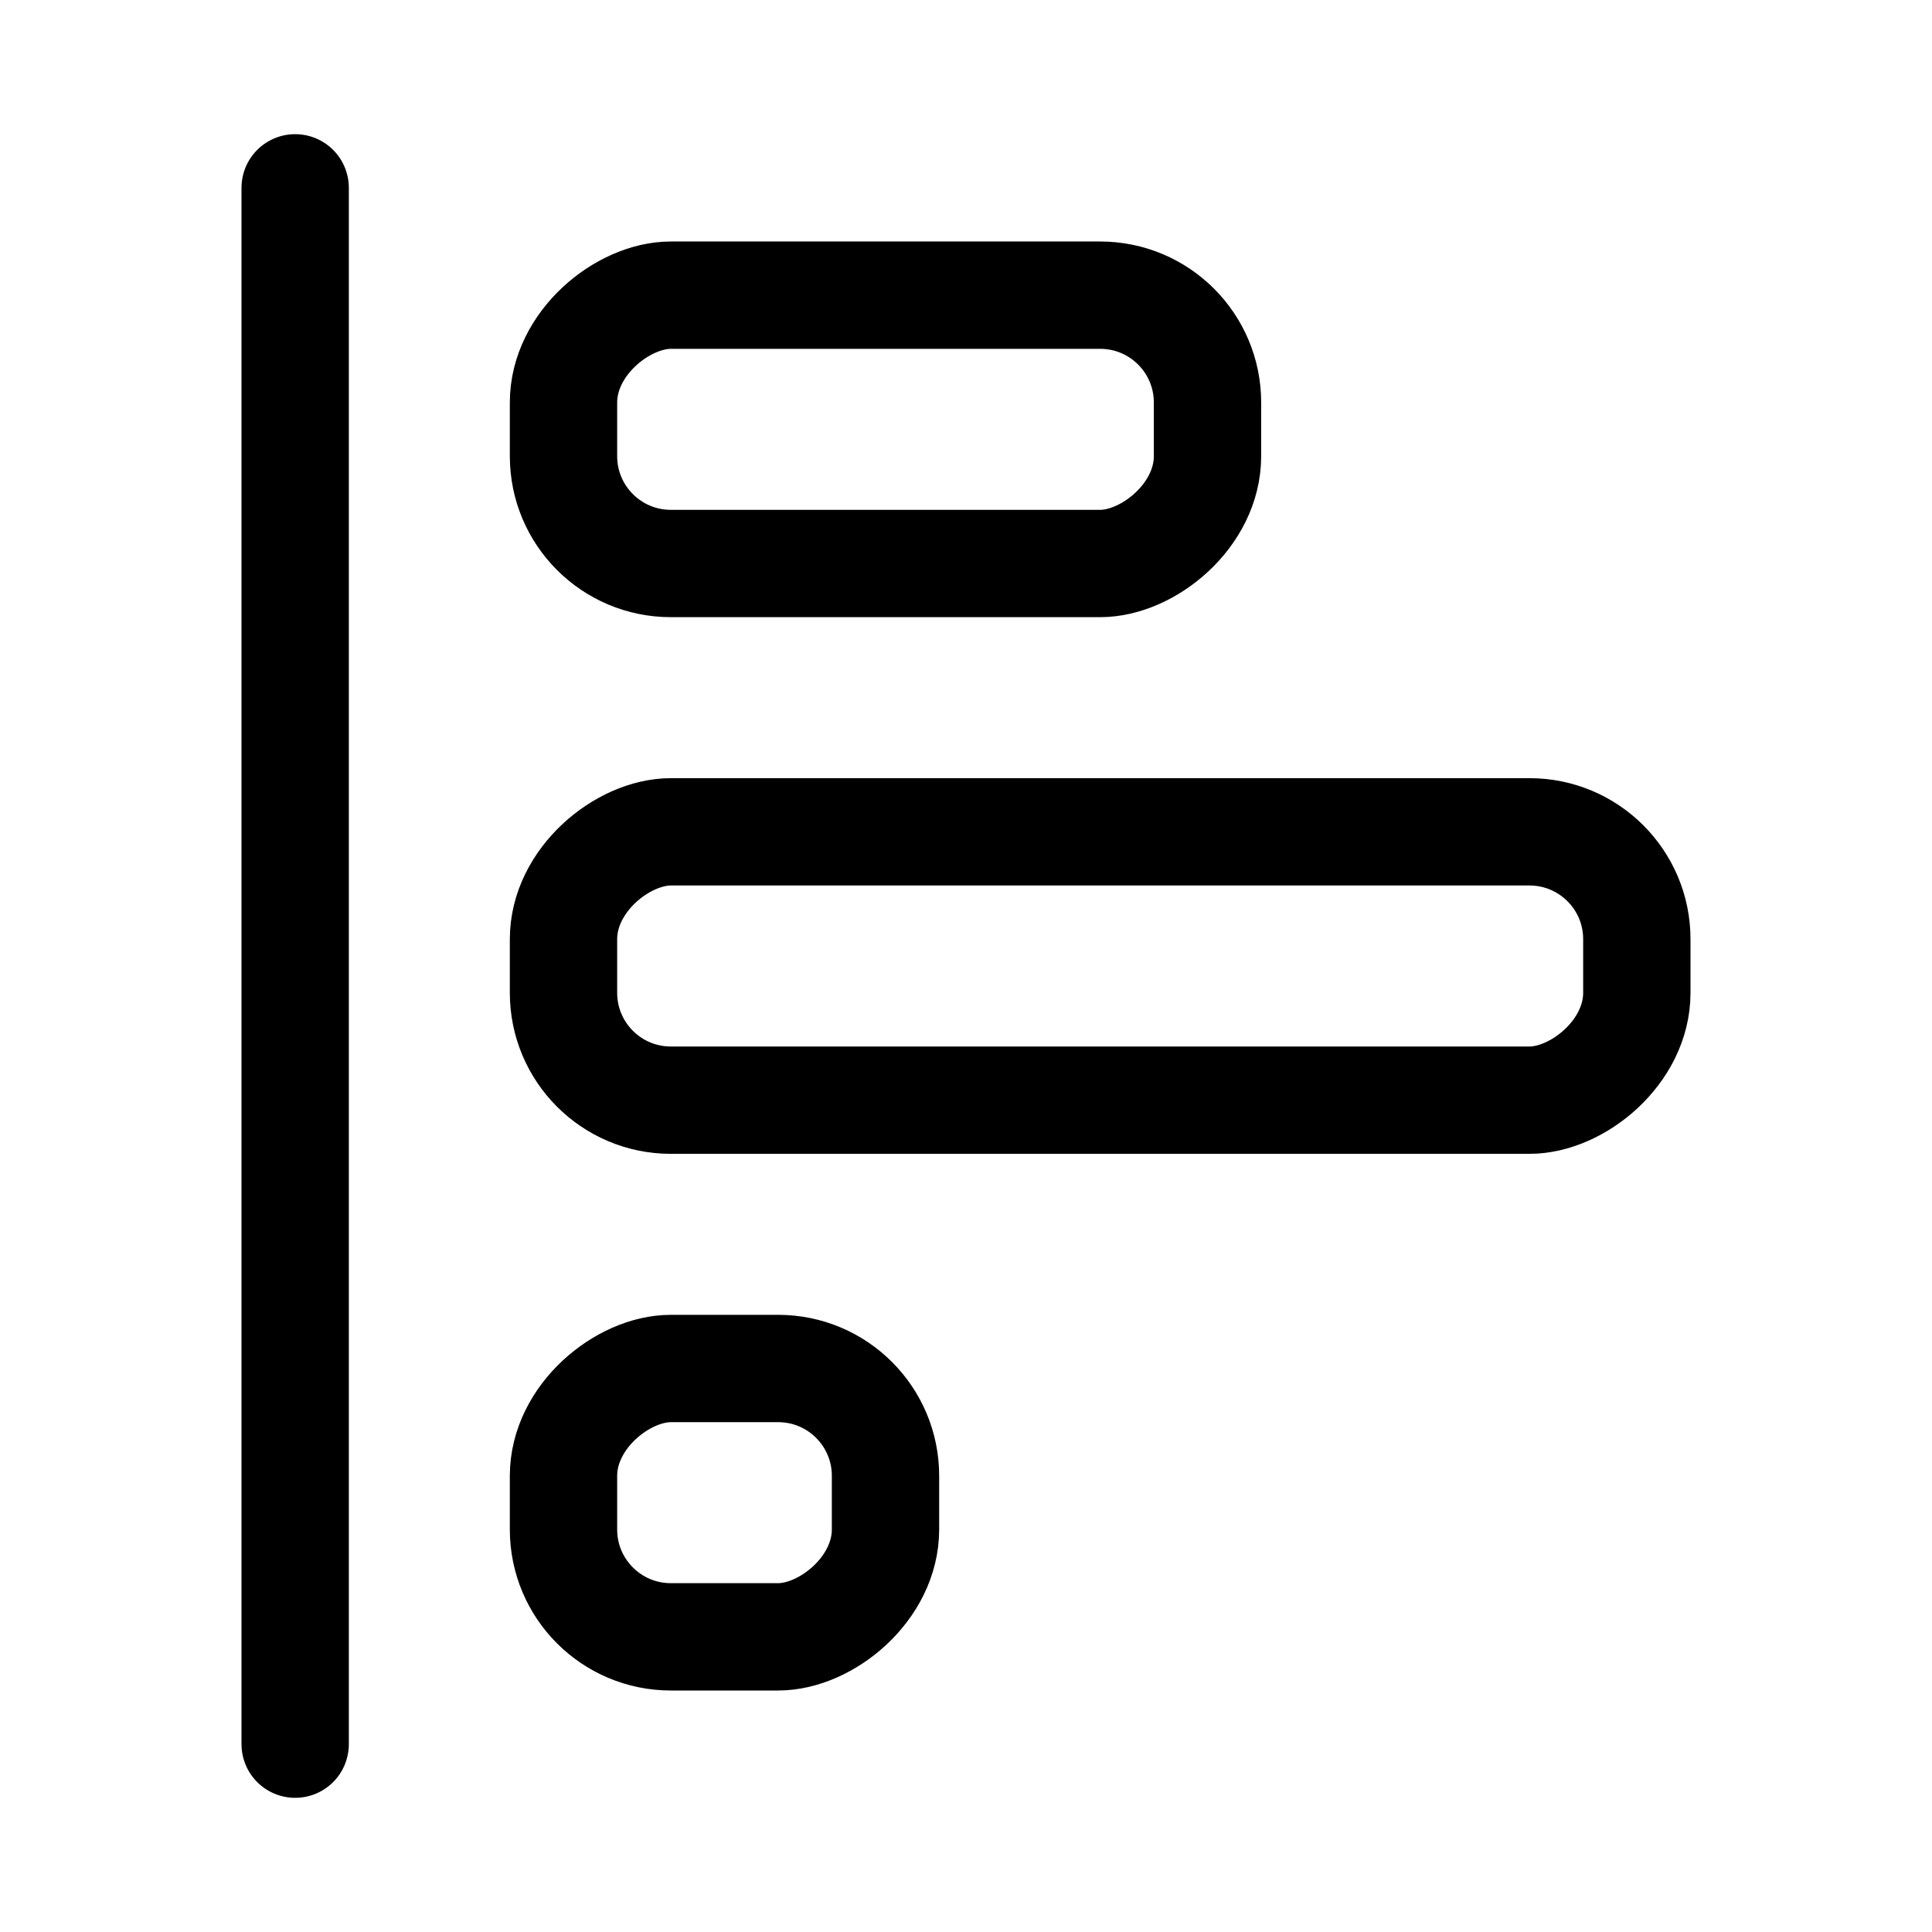 <svg xmlns="http://www.w3.org/2000/svg" height="18" width="18" viewBox="0 0 18 18"><title>chart bar axis y</title><g fill="none" stroke="currentColor" class="nc-icon-wrapper"><line x1="2.75" y1="1.75" x2="2.75" y2="16.25" stroke-linecap="round" stroke-linejoin="round" stroke="currentColor"></line><rect x="9" y="4" width="2.5" height="10" rx="1" ry="1" transform="translate(19.25 -1.25) rotate(90)" stroke-linecap="round" stroke-linejoin="round"></rect><rect x="7" y="1" width="2.5" height="6" rx="1" ry="1" transform="translate(12.25 -4.25) rotate(90)" stroke-linecap="round" stroke-linejoin="round"></rect><rect x="5.5" y="12.5" width="2.5" height="3" rx="1" ry="1" transform="translate(20.75 7.25) rotate(90)" stroke-linecap="round" stroke-linejoin="round"></rect></g></svg>